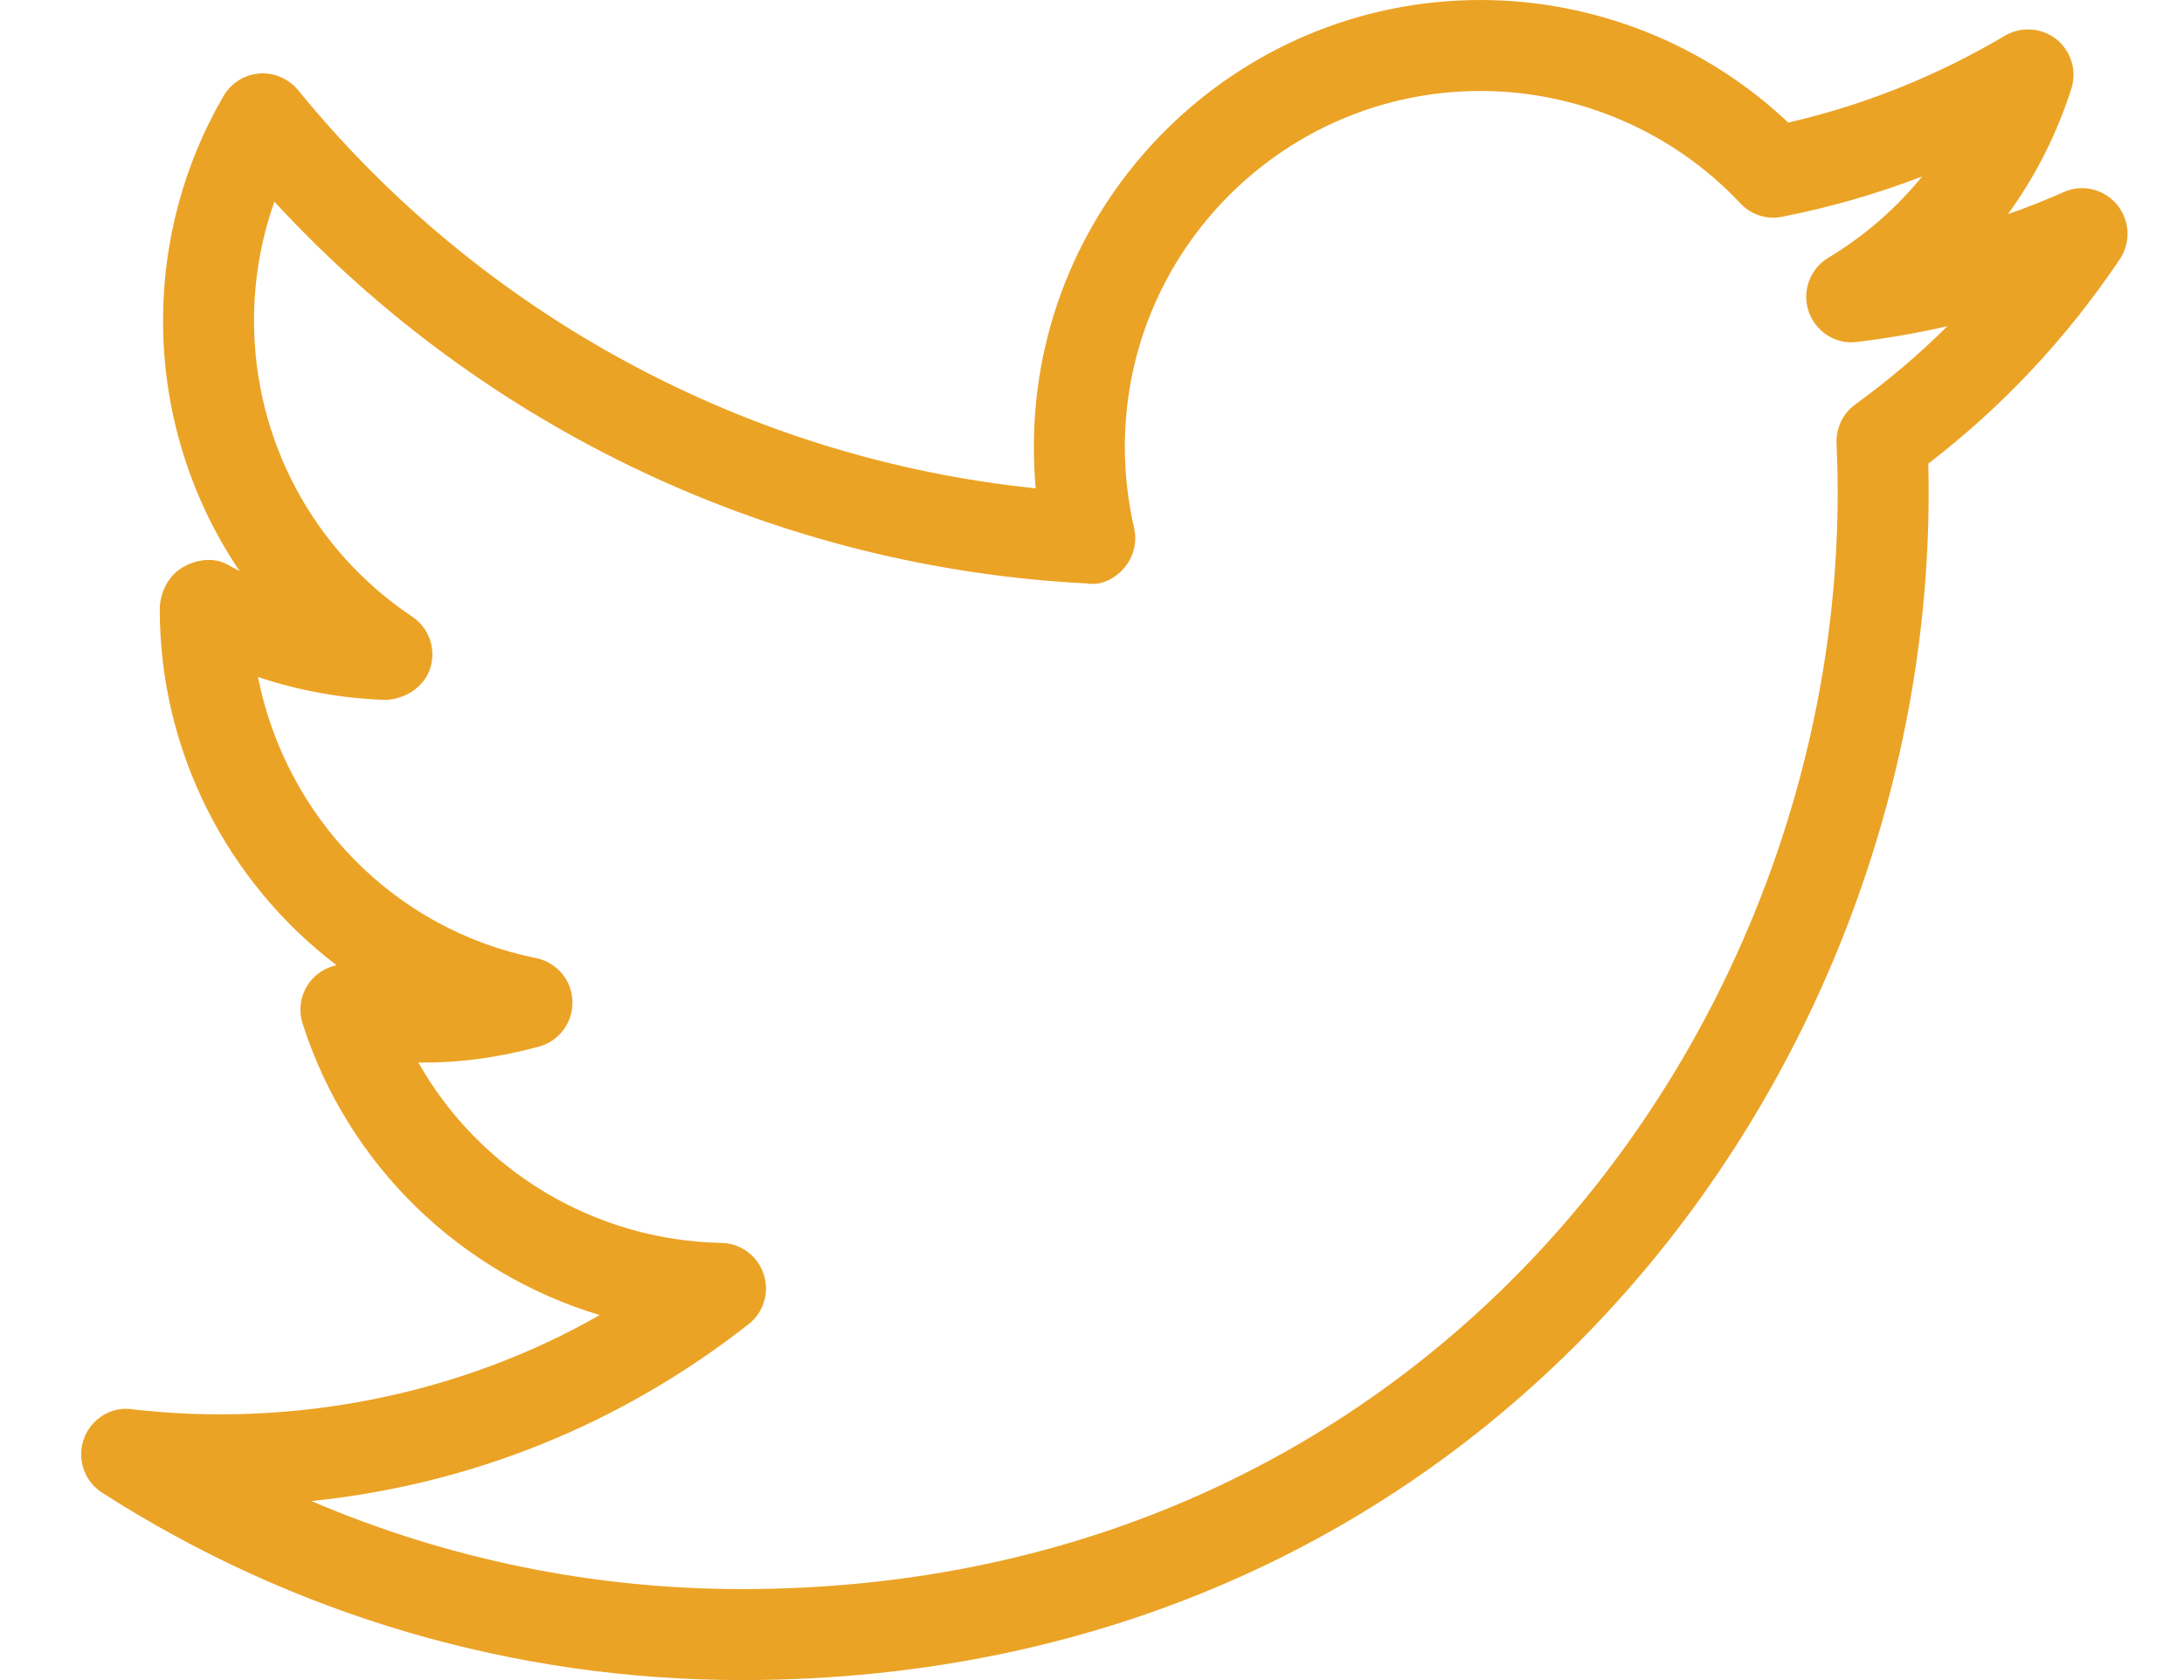 <svg width="26" height="20" viewBox="0 0 26 20" fill="none" xmlns="http://www.w3.org/2000/svg">
<path d="M8.83 20C6.122 20 3.49 19.229 1.215 17.769C1.003 17.633 0.913 17.368 0.998 17.13C1.082 16.892 1.324 16.74 1.572 16.776C3.479 16.998 5.469 16.61 7.139 15.655C5.488 15.159 4.145 13.88 3.602 12.184C3.544 12.001 3.586 11.802 3.714 11.659C3.792 11.572 3.895 11.514 4.006 11.49C2.716 10.507 1.902 8.957 1.902 7.253C1.902 7.061 2.004 6.854 2.169 6.757C2.335 6.659 2.54 6.629 2.707 6.72C2.754 6.747 2.803 6.773 2.852 6.797C2.266 5.932 1.941 4.896 1.941 3.815C1.941 2.878 2.189 1.953 2.661 1.143C2.75 0.989 2.909 0.889 3.087 0.875C3.263 0.862 3.436 0.936 3.548 1.072C5.739 3.759 8.91 5.463 12.33 5.813C12.315 5.649 12.308 5.482 12.308 5.318C12.308 2.386 14.694 0 17.625 0C18.986 0 20.305 0.527 21.288 1.459C22.192 1.252 23.059 0.904 23.868 0.425C24.062 0.312 24.304 0.328 24.481 0.467C24.656 0.608 24.728 0.842 24.659 1.056C24.487 1.594 24.232 2.098 23.904 2.549C24.129 2.471 24.35 2.384 24.567 2.287C24.785 2.188 25.046 2.248 25.201 2.435C25.356 2.619 25.37 2.884 25.237 3.084C24.607 4.022 23.841 4.84 22.956 5.519C22.959 5.636 22.96 5.754 22.96 5.871C22.96 12.815 17.674 20 8.83 20ZM3.707 17.869C5.318 18.558 7.056 18.917 8.83 18.917C16.997 18.917 21.877 12.284 21.877 5.87C21.877 5.672 21.872 5.472 21.864 5.274C21.857 5.092 21.941 4.919 22.088 4.813C22.478 4.531 22.844 4.221 23.183 3.883C22.83 3.964 22.472 4.027 22.109 4.07C21.858 4.106 21.615 3.951 21.532 3.708C21.449 3.467 21.547 3.2 21.766 3.068C22.196 2.81 22.573 2.481 22.882 2.101C22.342 2.308 21.785 2.469 21.217 2.58C21.035 2.618 20.845 2.557 20.717 2.419C19.92 1.57 18.793 1.083 17.625 1.083C15.29 1.083 13.391 2.983 13.391 5.318C13.391 5.641 13.428 5.967 13.501 6.284C13.539 6.448 13.498 6.623 13.389 6.754C13.28 6.884 13.117 6.974 12.947 6.946C9.25 6.76 5.768 5.117 3.267 2.401C3.106 2.854 3.024 3.332 3.024 3.815C3.024 5.236 3.728 6.552 4.906 7.34C5.108 7.474 5.195 7.724 5.122 7.955C5.048 8.184 4.82 8.323 4.59 8.332C4.073 8.315 3.56 8.223 3.071 8.059C3.405 9.736 4.695 11.066 6.38 11.405C6.627 11.455 6.807 11.666 6.815 11.918C6.823 12.168 6.659 12.392 6.417 12.459C5.95 12.586 5.46 12.657 4.98 12.648C5.706 13.931 7.068 14.766 8.589 14.796C8.817 14.8 9.019 14.95 9.091 15.167C9.164 15.383 9.091 15.624 8.911 15.764C7.39 16.957 5.607 17.674 3.707 17.869Z" fill="#EBA326"/>
</svg>
